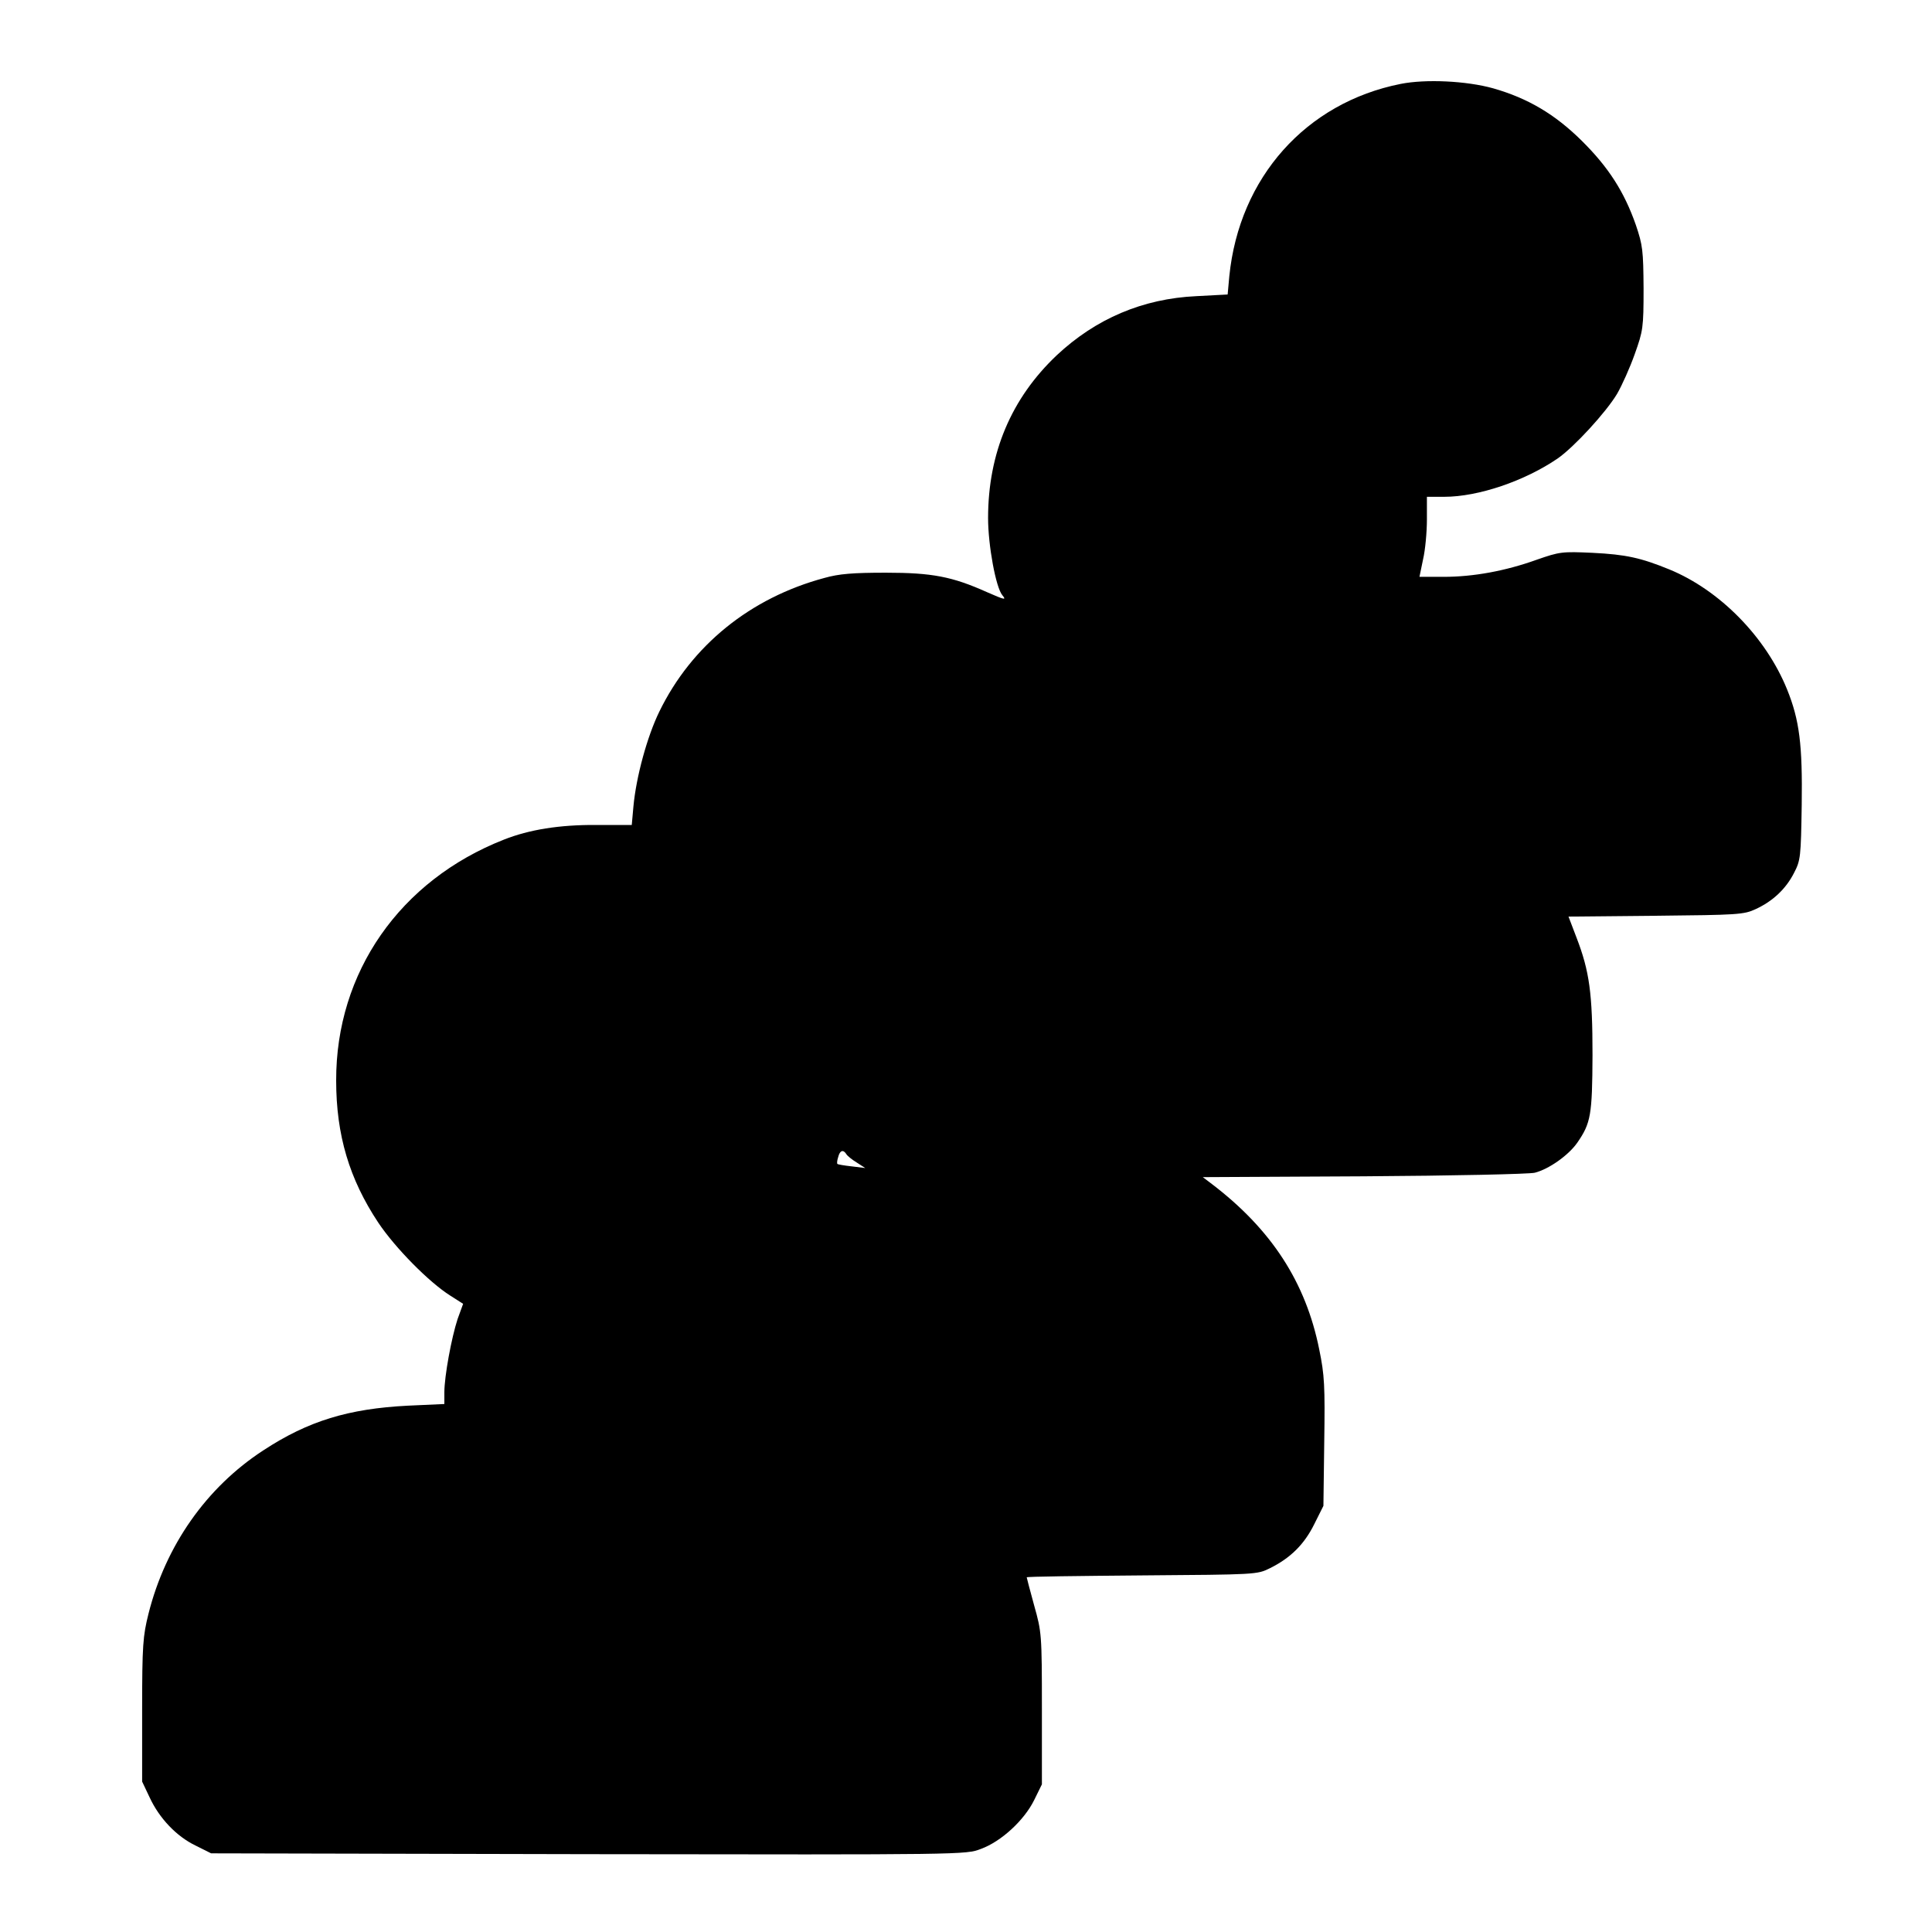 <?xml version="1.0" standalone="no"?>
<!DOCTYPE svg PUBLIC "-//W3C//DTD SVG 20010904//EN"
 "http://www.w3.org/TR/2001/REC-SVG-20010904/DTD/svg10.dtd">
<svg version="1.0" xmlns="http://www.w3.org/2000/svg"
 width="700pt" height="700pt" viewBox="0 0 700 700"
 preserveAspectRatio="xMidYMid meet">
<g transform="translate(0,700) scale(0.1,-0.1)"
fill="#000000" stroke="none">
<path d="M5075 6696 c-343 -68 -585 -339 -621 -697 l-6 -66 -113 -6 c-195 -9
-365 -82 -506 -214 -165 -156 -249 -355 -249 -590 0 -98 28 -252 52 -280 15
-18 9 -17 -57 12 -125 56 -198 70 -365 70 -120 0 -170 -4 -223 -19 -268 -72
-481 -244 -598 -484 -44 -90 -84 -236 -94 -344 l-6 -67 -127 0 c-135 1 -245
-17 -336 -53 -377 -148 -609 -481 -608 -873 0 -198 48 -357 152 -514 62 -93
185 -217 261 -265 l47 -30 -20 -55 c-22 -67 -48 -207 -48 -266 l0 -42 -132 -6
c-215 -11 -361 -55 -524 -162 -206 -134 -354 -345 -416 -592 -20 -80 -23 -113
-23 -348 l0 -260 27 -57 c35 -76 98 -142 167 -175 l56 -28 1367 -3 c1364 -2
1367 -2 1422 19 74 27 157 104 193 177 l28 57 0 275 c0 269 -1 277 -28 373
-15 55 -27 100 -27 102 0 3 188 5 418 7 413 3 417 3 463 26 75 37 125 87 161
160 l33 66 3 231 c3 203 1 243 -18 335 -49 245 -174 436 -389 600 l-33 25 584
3 c321 2 599 8 619 13 51 13 122 63 154 109 49 71 54 100 55 317 0 224 -11
304 -58 426 l-29 76 316 3 c297 3 319 4 362 24 63 29 110 74 139 131 24 46 25
58 28 247 3 217 -8 307 -53 418 -77 190 -244 360 -427 435 -103 42 -157 54
-278 60 -110 5 -119 4 -202 -25 -114 -41 -230 -62 -337 -62 l-88 0 13 63 c8
34 14 99 14 145 l0 82 63 0 c123 0 291 57 411 139 59 41 175 167 215 234 18
31 47 96 64 144 30 84 32 95 32 238 -1 138 -3 156 -28 230 -42 120 -99 209
-196 305 -97 96 -195 154 -321 190 -97 27 -244 34 -335 16z m-2009 -3877 c3
-6 20 -20 38 -31 l31 -20 -49 6 c-27 3 -51 7 -52 9 -2 2 -1 13 3 25 6 24 18
28 29 11z"/>
</g>
</svg>
